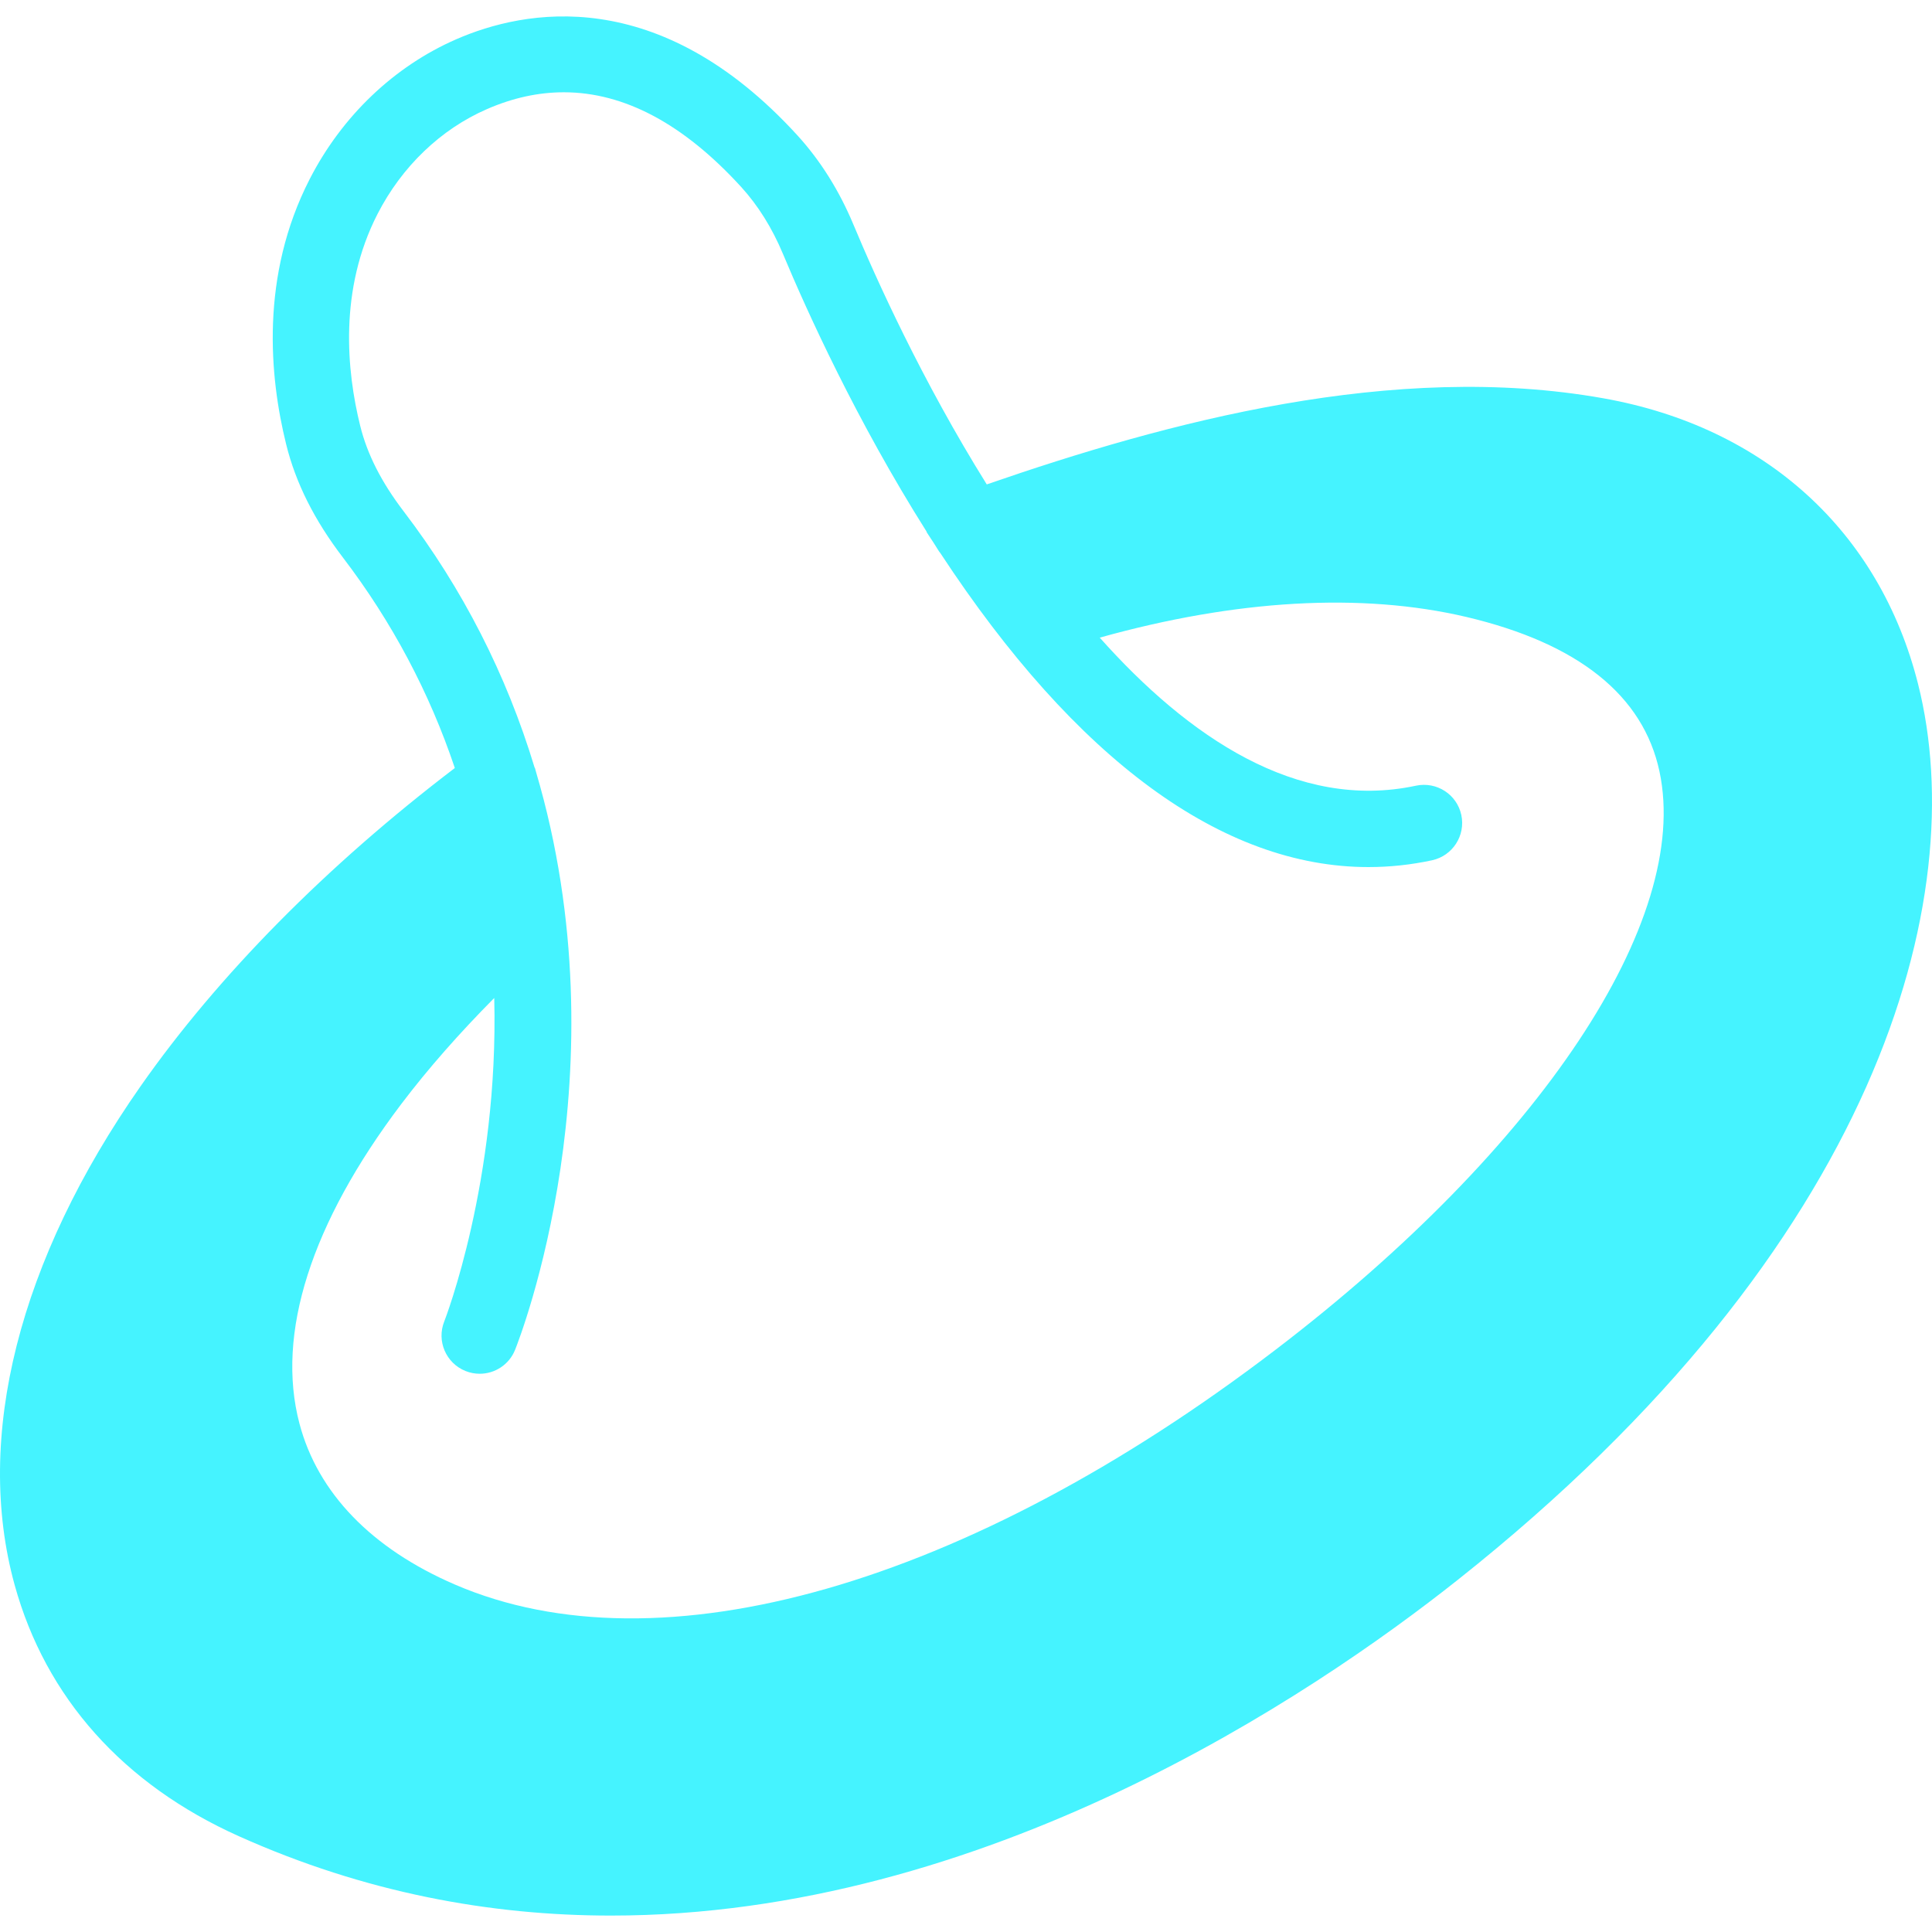 <?xml version="1.0" encoding="iso-8859-1"?>
<!-- Uploaded to: SVG Repo, www.svgrepo.com, Generator: SVG Repo Mixer Tools -->
<svg fill="#45f3ff" height="800px" width="800px" version="1.1" id="Layer_1" xmlns="http://www.w3.org/2000/svg" xmlns:xlink="http://www.w3.org/1999/xlink" 
	 viewBox="0 0 508.324 508.324" xml:space="preserve">
<g>
	<g>
		<path d="M504.662,179.987c-10.14-40.217-40.307-67.624-82.753-75.184c-55.236-9.859-114.909,6.244-162.284,22.648
			c-17.037-27.307-29.164-54.182-35.087-68.377c-3.735-8.935-8.674-16.806-14.677-23.401
			c-36.623-40.157-71.961-33.119-89.781-25.359c-16.374,7.138-30.088,20.209-38.601,36.814
			c-13.061,25.469-10.581,51.973-6.204,69.712c2.52,10.22,7.419,19.998,14.979,29.887c12.85,16.846,22.729,35.438,29.415,55.346
			c-33.762,25.71-62.243,54.543-82.653,83.677C4.93,331.59-6.857,378.212,3.855,417.023c8.172,29.606,28.572,52.465,59.01,66.108
			c33.149,14.868,66.168,20.872,97.892,20.872c98.284,0,184.129-57.675,222.81-88.345
			C494.492,327.694,518.857,236.247,504.662,179.987z M335.451,355.252c-81.107,61.882-161.752,84.942-215.723,61.671
			c-21.966-9.467-36.131-24.124-40.94-42.375c-6.234-23.592,3.032-52.656,26.785-84.058c7.098-9.377,15.35-18.713,24.466-27.909
			c1.225,48.058-12.961,84.611-13.151,85.102c-2.058,5.14,0.452,10.983,5.592,13.041c1.225,0.492,2.49,0.723,3.735,0.723
			c3.976,0,7.74-2.379,9.306-6.295c1.195-2.972,28.792-73.387,5.491-152.114v-0.06c-0.02-0.06-0.05-0.12-0.07-0.181
			c-0.06-0.211-0.09-0.412-0.161-0.622c-0.03-0.1-0.11-0.171-0.141-0.271c-7.359-24.345-18.904-47.014-34.424-67.353
			c-5.853-7.67-9.598-15.029-11.445-22.518c-3.564-14.416-5.662-35.79,4.568-55.748c6.405-12.479,16.625-22.277,28.762-27.568
			c6.787-2.962,13.533-4.437,20.239-4.437c15.912,0,31.543,8.333,46.682,24.927c4.447,4.879,8.142,10.802,10.983,17.599
			c6.305,15.089,19.386,43.922,37.768,73.035c0.05,0.09,0.05,0.191,0.1,0.281c0.582,0.904,1.165,1.747,1.737,2.64
			c0.492,0.763,0.934,1.516,1.436,2.279l0.402,0.532c35.669,54.332,74.2,82.563,112.6,82.563c5.582,0,11.164-0.592,16.725-1.787
			c5.421-1.165,8.875-6.505,7.71-11.927c-1.165-5.421-6.485-8.845-11.927-7.7c-31.282,6.706-59.964-12.88-83.205-38.952
			c35.81-10.019,68.919-11.927,96.477-5.441c29.435,6.957,46.532,20.631,50.798,40.669
			C444.989,242.21,405.273,301.974,335.451,355.252z"/>
	</g>
</g>
</svg>